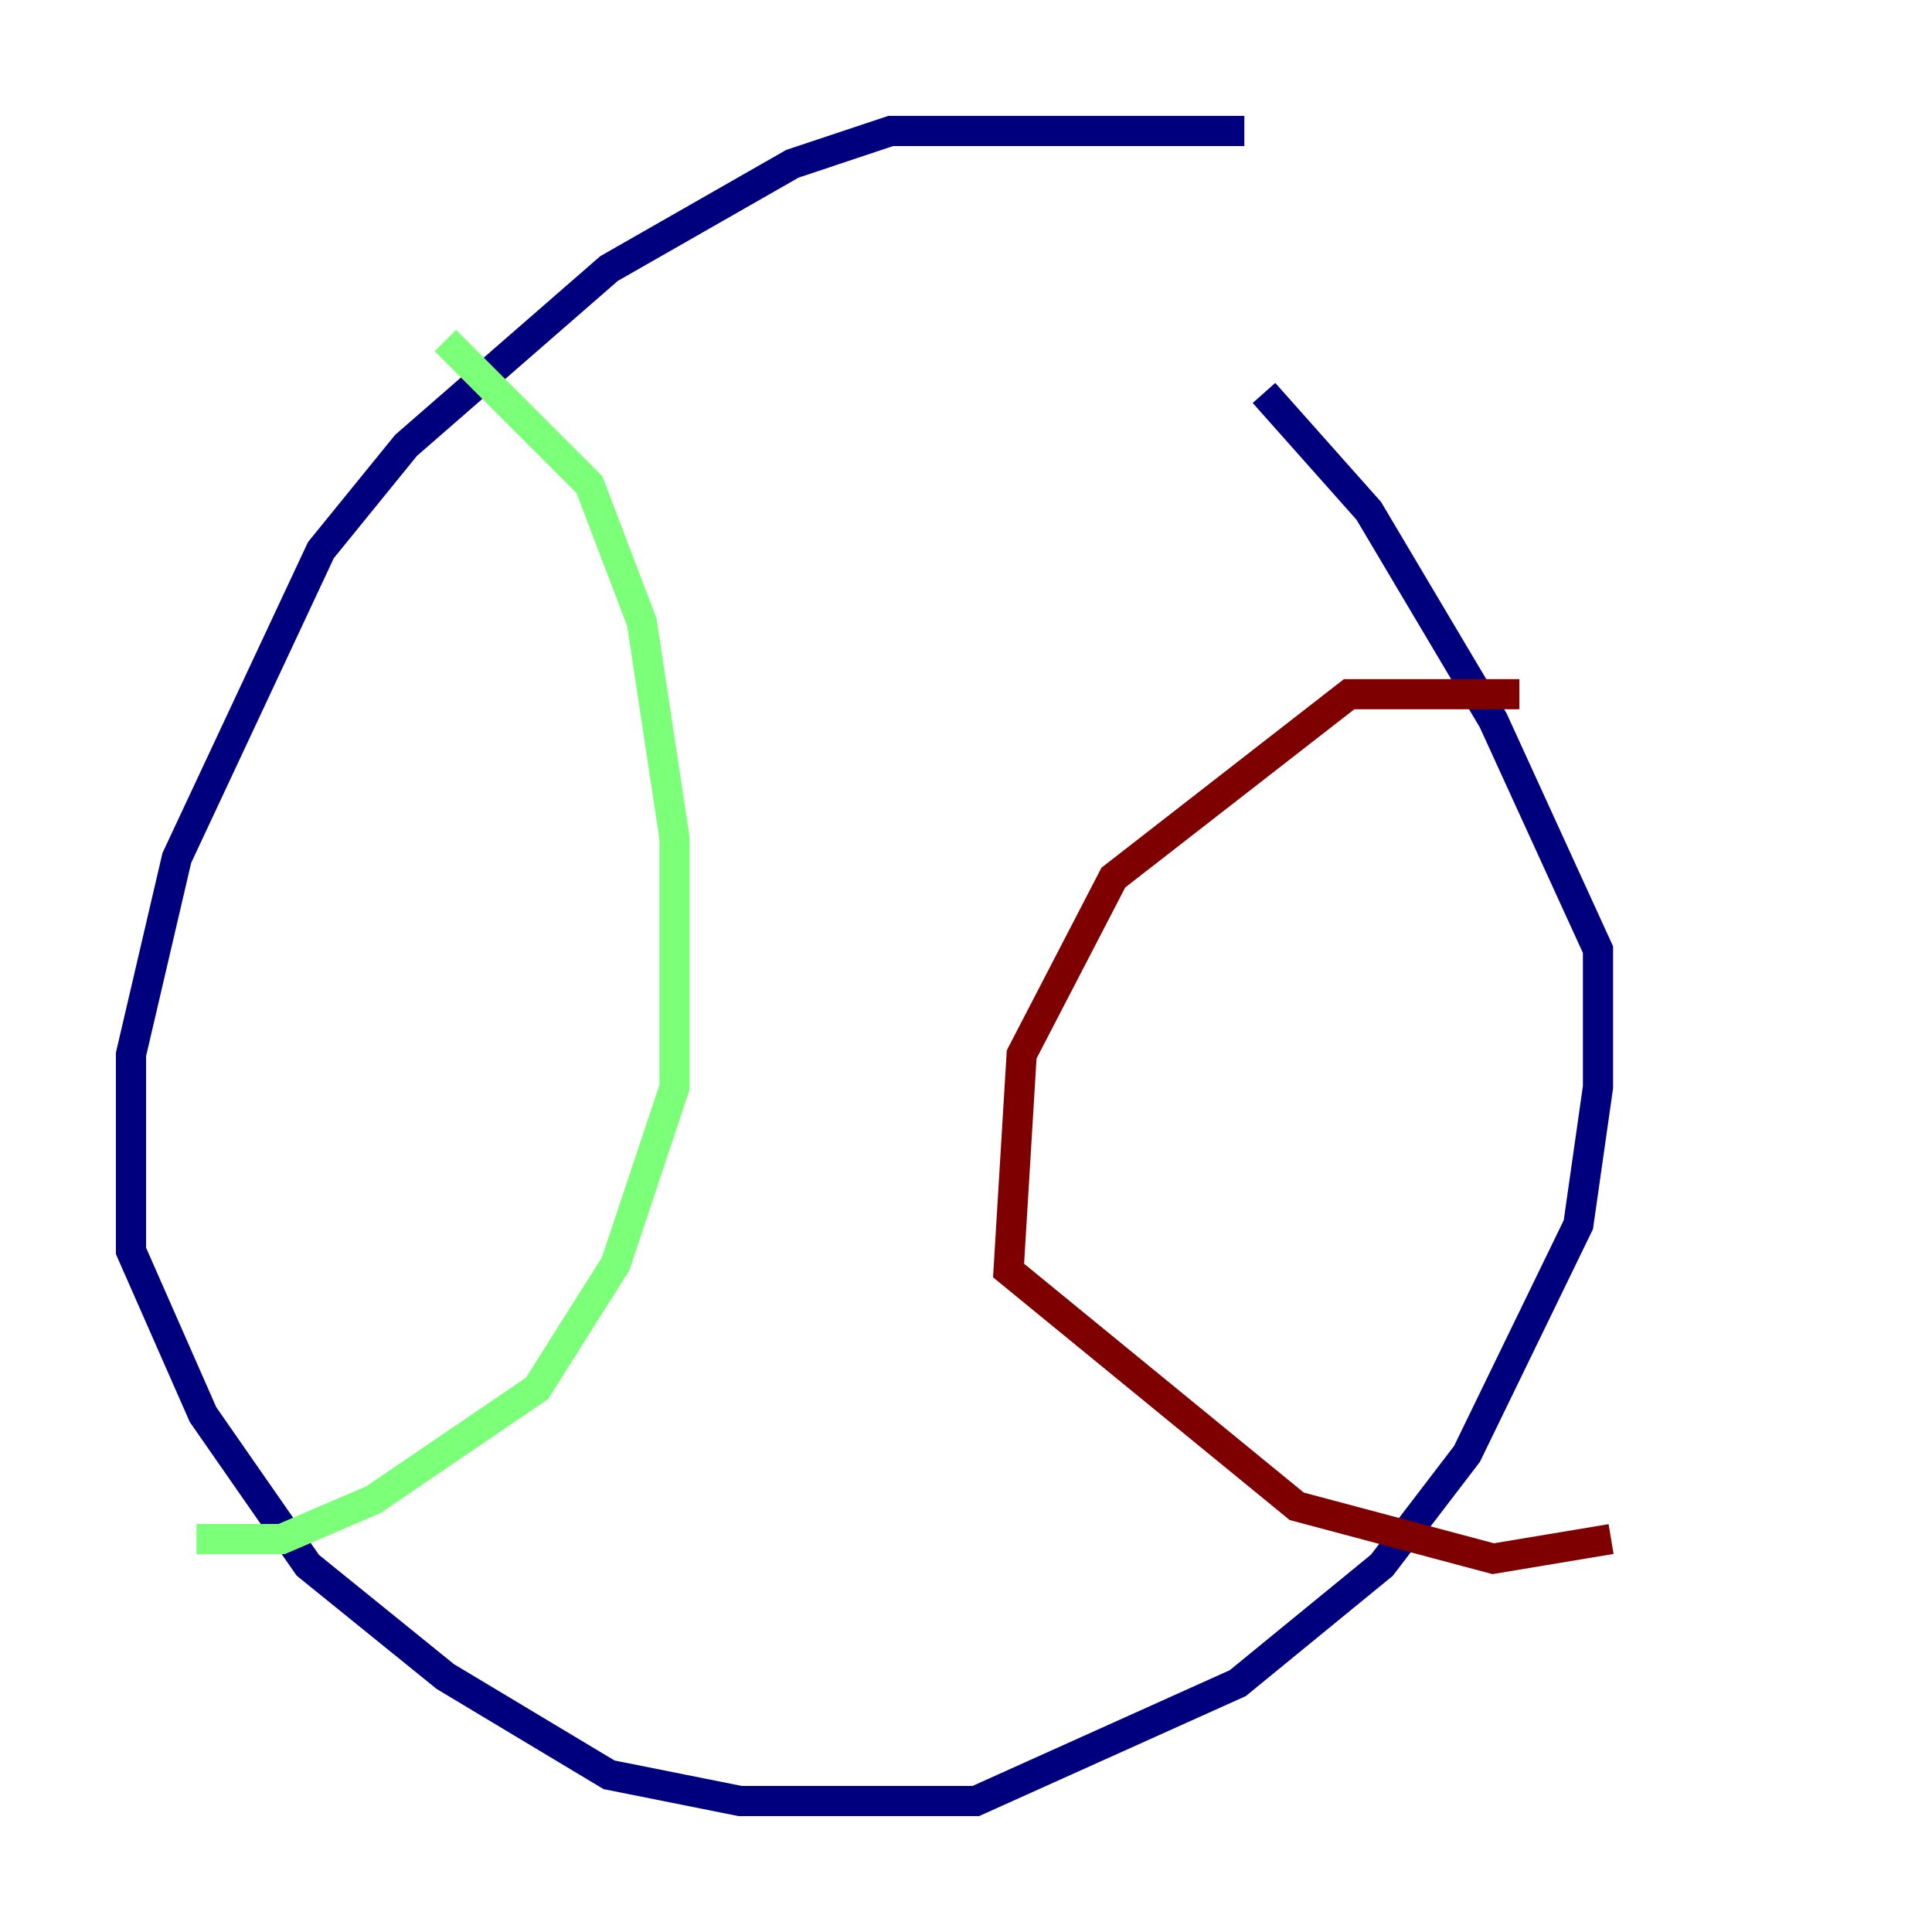 <?xml version="1.0" encoding="utf-8" ?>
<svg baseProfile="tiny" height="128" version="1.2" viewBox="0,0,128,128" width="128" xmlns="http://www.w3.org/2000/svg" xmlns:ev="http://www.w3.org/2001/xml-events" xmlns:xlink="http://www.w3.org/1999/xlink"><defs /><polyline fill="none" points="82.441,8.678 59.01,8.678 52.502,10.848 40.352,17.79 26.902,29.505 21.261,36.447 11.715,56.841 8.678,69.858 8.678,82.875 13.451,93.722 20.393,103.702 29.505,111.078 40.352,117.586 49.031,119.322 64.651,119.322 82.007,111.512 91.552,103.702 97.193,96.325 104.57,81.139 105.871,72.027 105.871,62.915 98.929,47.729 90.685,33.844 83.742,26.034" stroke="#00007f" stroke-width="2" /><polyline fill="none" points="29.505,22.563 39.051,32.108 42.522,41.22 44.691,55.539 44.691,72.027 40.786,83.742 35.58,91.986 24.732,99.363 18.658,101.966 13.017,101.966" stroke="#7cff79" stroke-width="2" /><polyline fill="none" points="100.664,45.993 89.383,45.993 73.763,58.142 67.688,69.858 66.82,84.176 85.912,99.797 98.929,103.268 106.739,101.966" stroke="#7f0000" stroke-width="2" /></svg>